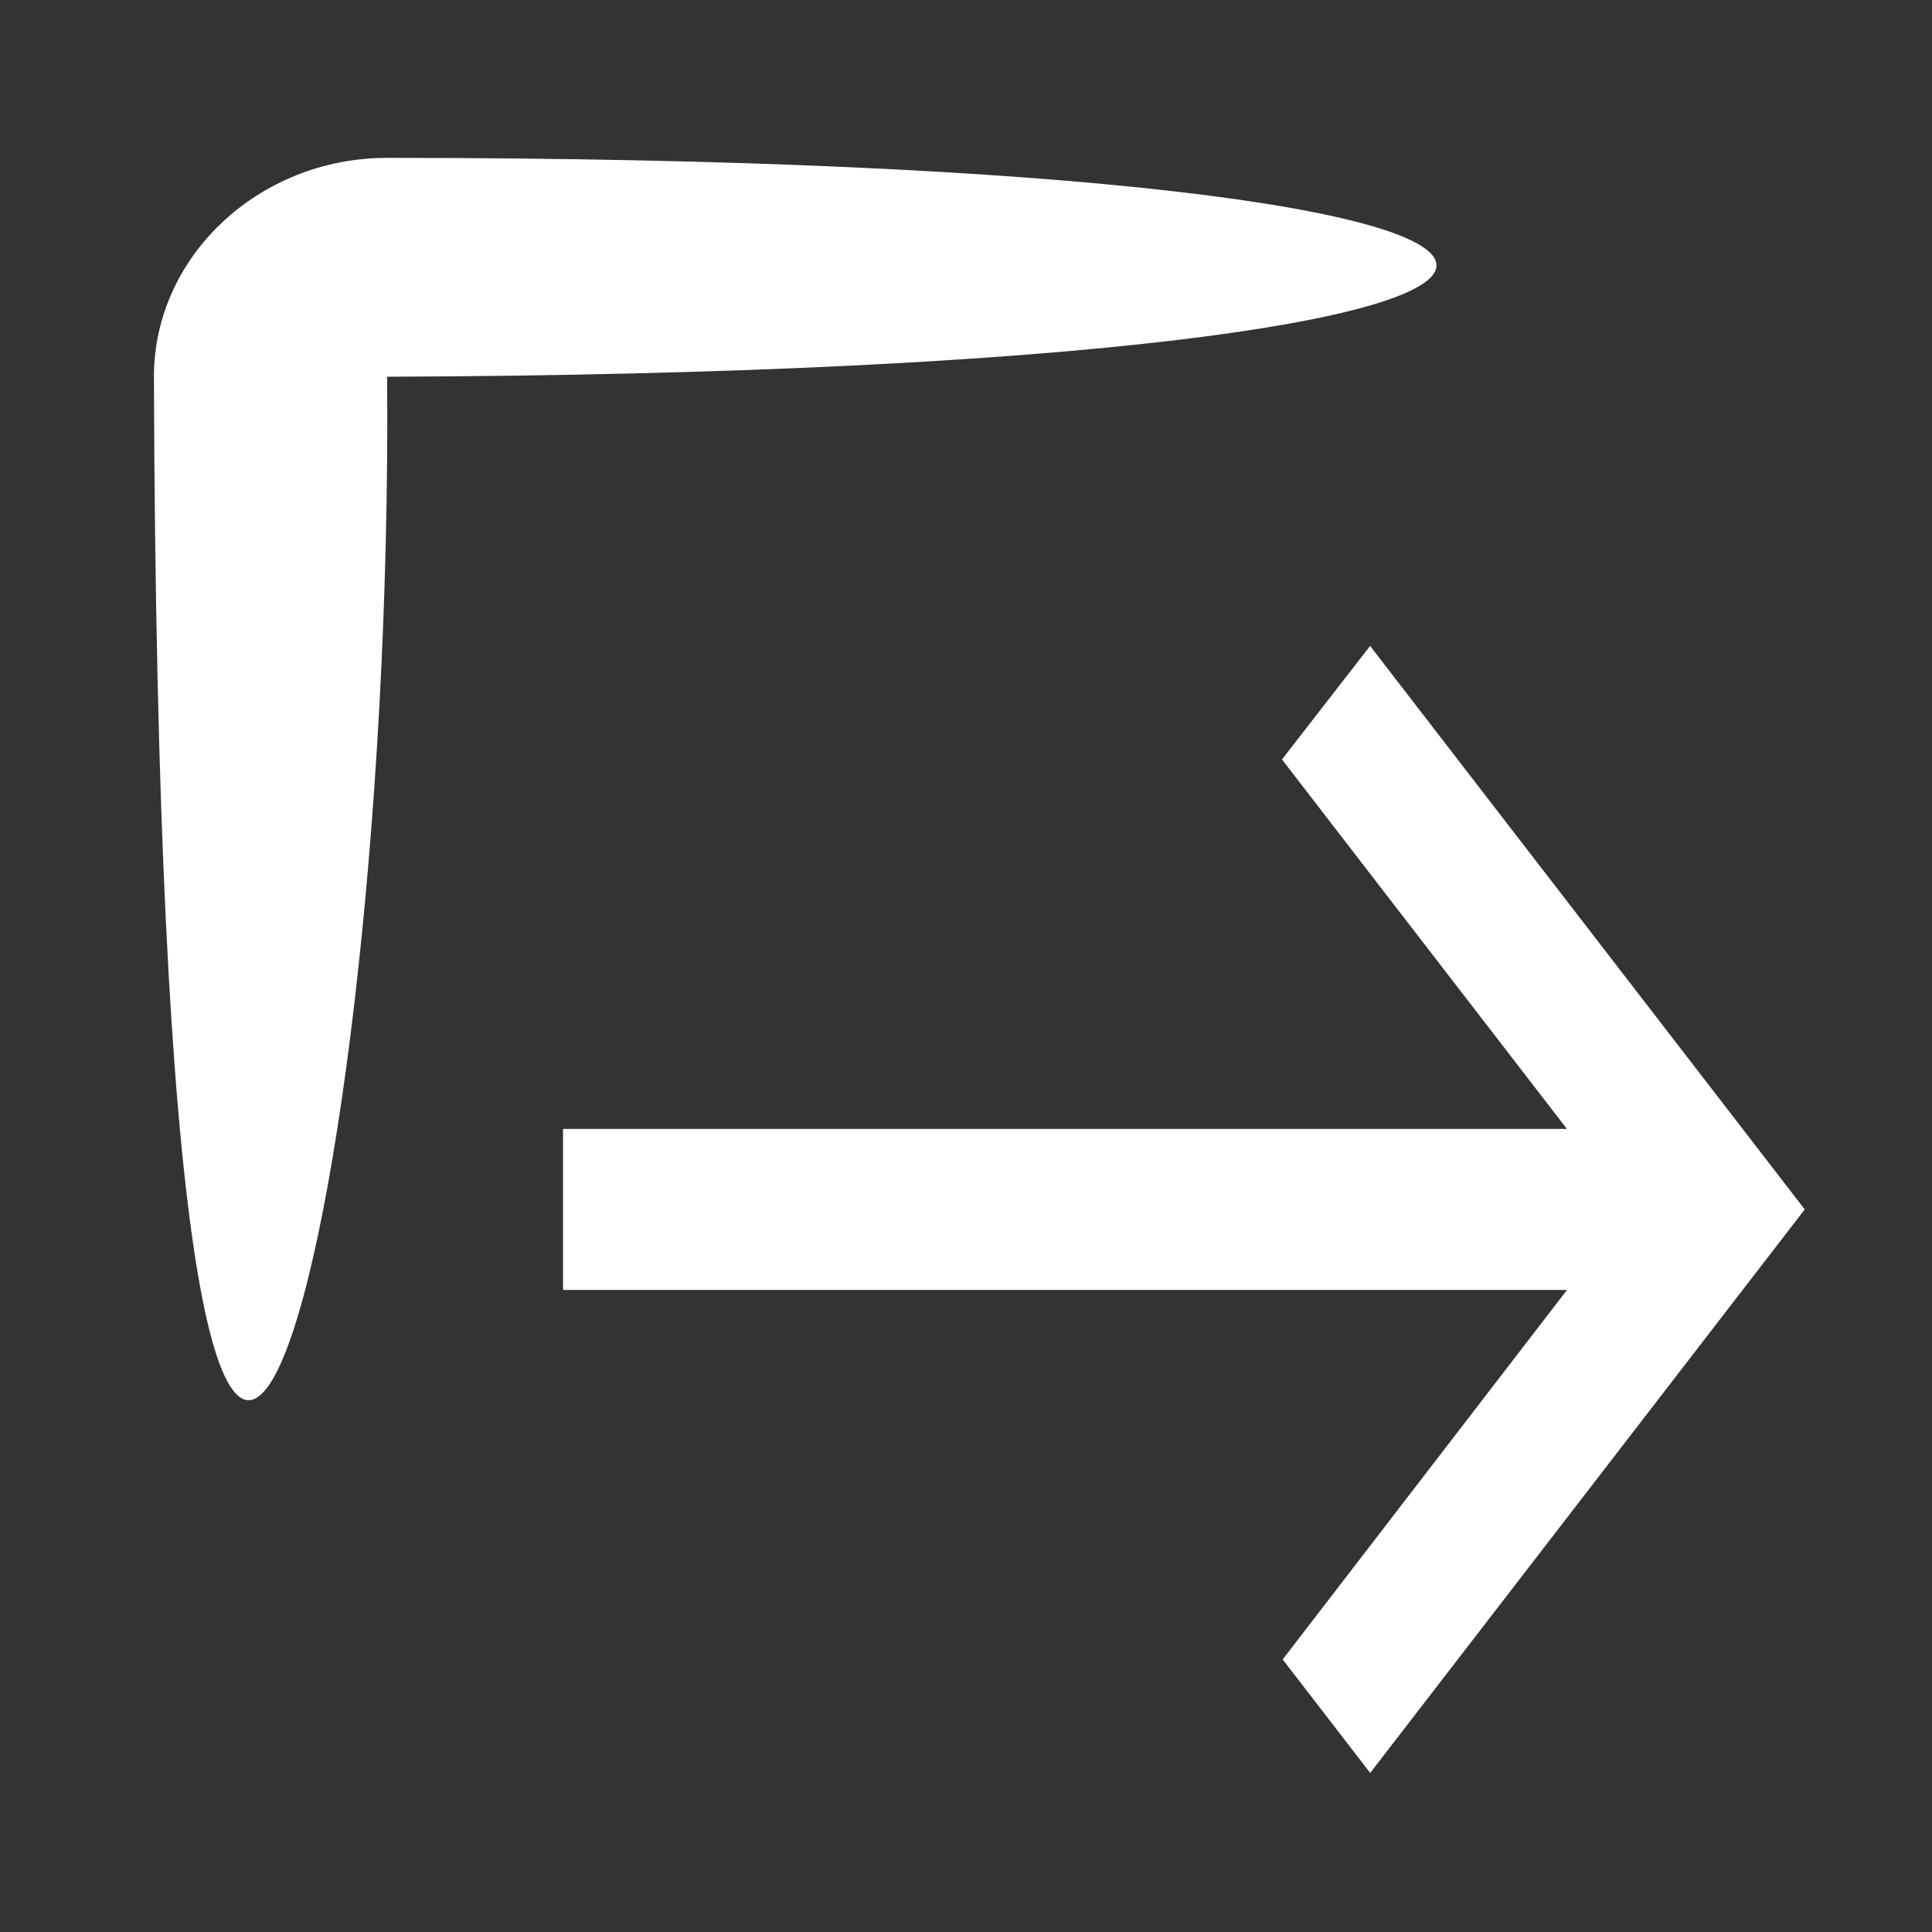 <?xml version="1.0" encoding="UTF-8" standalone="no"?>
<svg
   enable-background="new 0 0 24 24"
   height="24px"
   viewBox="0 0 24 24"
   width="24px"
   fill="#000000"
   version="1.1"
   id="svg10"
   xmlns="http://www.w3.org/2000/svg"
   xmlns:svg="http://www.w3.org/2000/svg">
  <rect x="0" y="0" width="24" height="24" fill="#333333" stroke="none"/>
  <defs
     id="defs14" />
  <path
     id="path4"
     style="fill:#ffffff;stroke-width:0.878"
     d="m 17.021,22.024 -1.087,-1.41 3.532,-4.59 H 6.994 V 14.024 H 19.465 l -3.54,-4.59 1.095,-1.41 5.399,7 z M 4.809,4.68 c 17.381,-0.064 17.381,-2.719 0,-2.719 -1.593,0 -2.897,1.224 -2.897,2.719 0.07,21.956 2.986,11.098 2.897,0 z" />
</svg>
